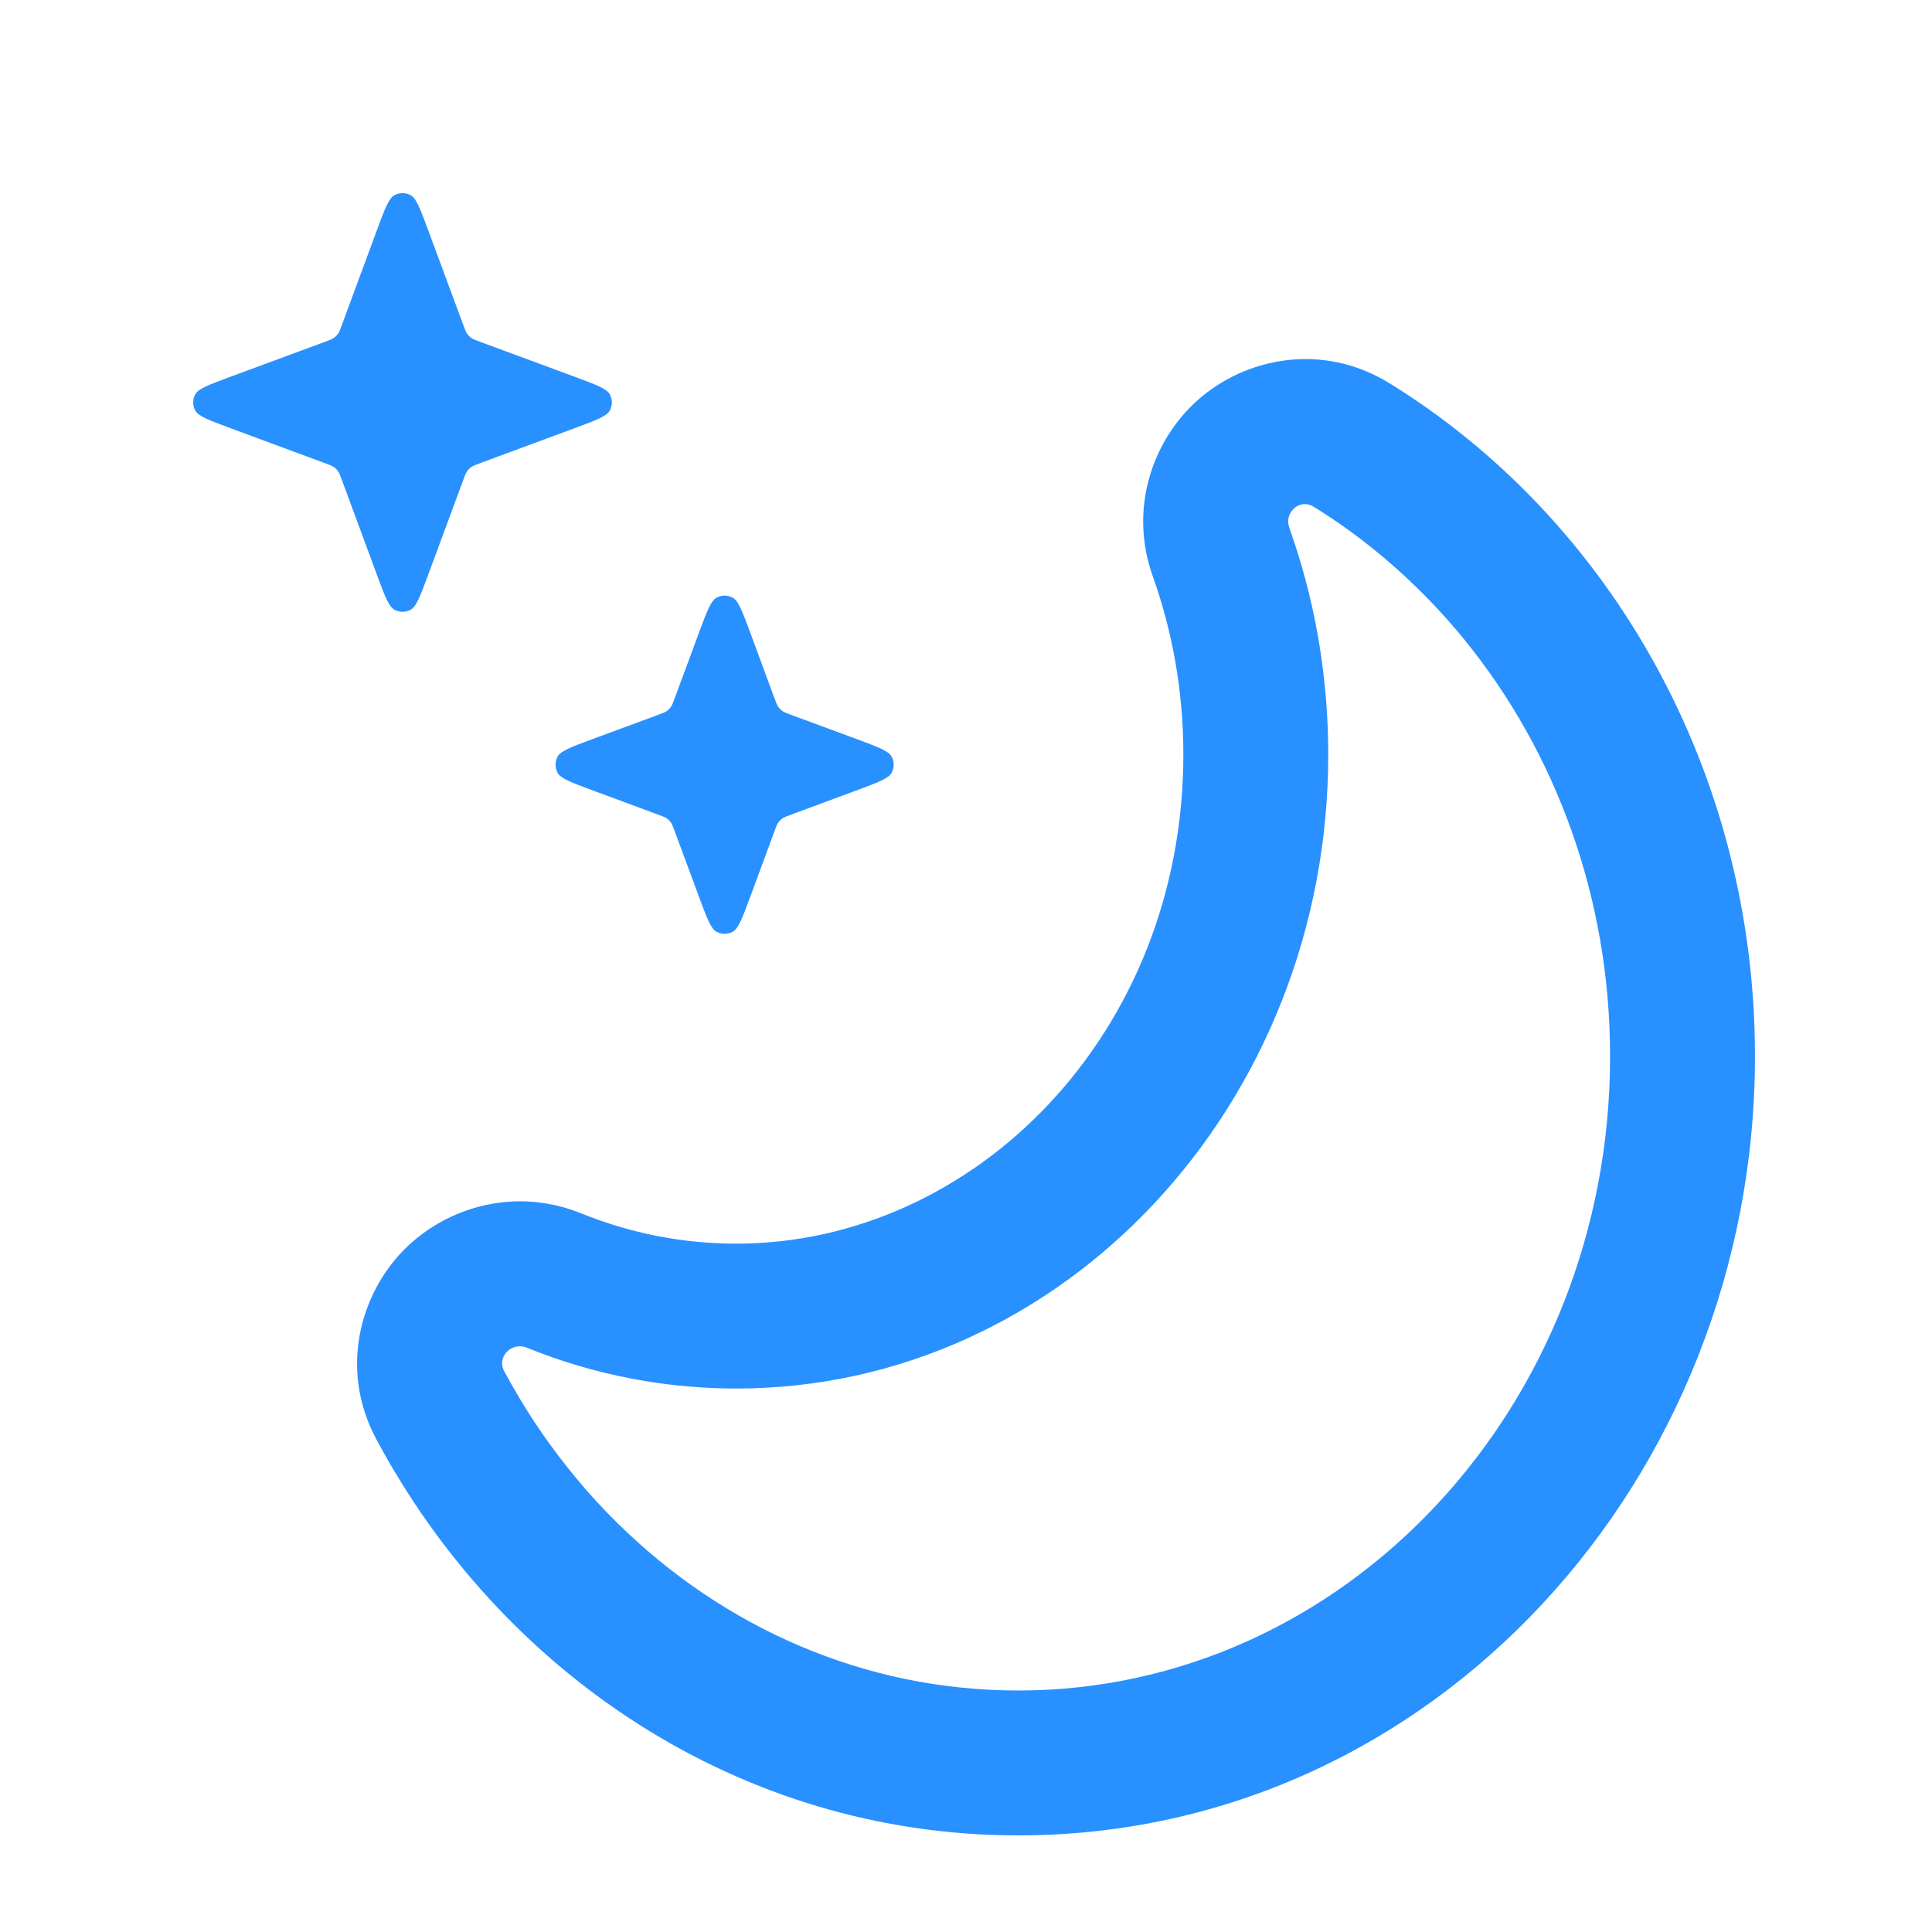 <svg width="24" height="24" viewBox="0 0 24 24" fill="none" xmlns="http://www.w3.org/2000/svg">
<path fill-rule="evenodd" clip-rule="evenodd" d="M9.146 15.449C12.098 15.449 14.7 12.847 14.7 9.371C14.7 8.587 14.564 7.842 14.321 7.161C14.019 6.318 14.317 5.47 14.88 4.969C15.463 4.45 16.42 4.242 17.261 4.761C20.007 6.457 21.801 9.592 21.801 13.122C21.801 18.349 17.818 22.8 12.648 22.8C9.18 22.8 6.22 20.772 4.675 17.879C4.207 17.005 4.48 16.07 5.019 15.525C5.539 15 6.391 14.737 7.22 15.073C7.82 15.316 8.468 15.449 9.146 15.449ZM7.674 18.924C7.492 18.746 7.319 18.558 7.156 18.36C6.858 18.002 6.59 17.615 6.357 17.203C6.325 17.146 6.293 17.088 6.262 17.031C6.168 16.854 6.358 16.666 6.544 16.741C6.594 16.761 6.644 16.781 6.694 16.8C7.12 16.962 7.564 17.082 8.022 17.157C8.196 17.186 8.372 17.208 8.55 17.223C8.747 17.24 8.946 17.249 9.146 17.249C13.207 17.249 16.5 13.722 16.5 9.371C16.5 9.152 16.491 8.935 16.475 8.721C16.457 8.494 16.431 8.271 16.397 8.051C16.323 7.585 16.212 7.132 16.065 6.698C16.049 6.65 16.033 6.602 16.016 6.555C15.948 6.367 16.145 6.188 16.315 6.293C16.368 6.325 16.42 6.358 16.472 6.392C16.868 6.651 17.24 6.949 17.582 7.282C17.801 7.494 18.009 7.721 18.203 7.961C19.323 9.343 20.001 11.148 20.001 13.122C20.001 17.473 16.709 21 12.648 21C10.729 21 8.983 20.213 7.674 18.924Z" fill="#2990FF"/>
<path d="M8.682 7.862C8.781 7.596 8.83 7.462 8.902 7.424C8.964 7.391 9.039 7.391 9.101 7.424C9.173 7.462 9.222 7.596 9.321 7.862L9.622 8.677C9.642 8.731 9.652 8.758 9.668 8.781C9.682 8.801 9.7 8.819 9.72 8.833C9.743 8.849 9.77 8.859 9.824 8.879L10.639 9.18C10.905 9.279 11.039 9.328 11.077 9.4C11.11 9.462 11.11 9.537 11.077 9.599C11.039 9.671 10.905 9.72 10.639 9.819L9.824 10.121C9.77 10.141 9.743 10.151 9.72 10.166C9.7 10.181 9.682 10.198 9.668 10.218C9.652 10.241 9.642 10.268 9.622 10.322L9.321 11.137C9.222 11.404 9.173 11.537 9.101 11.575C9.039 11.608 8.964 11.608 8.902 11.575C8.83 11.537 8.781 11.404 8.682 11.137L8.38 10.322C8.36 10.268 8.35 10.241 8.334 10.218C8.32 10.198 8.303 10.181 8.283 10.166C8.26 10.151 8.233 10.141 8.179 10.121L7.364 9.819C7.097 9.72 6.964 9.671 6.926 9.599C6.893 9.537 6.893 9.462 6.926 9.4C6.964 9.328 7.097 9.279 7.364 9.18L8.179 8.879C8.233 8.859 8.26 8.849 8.283 8.833C8.303 8.819 8.32 8.801 8.334 8.781C8.35 8.758 8.36 8.731 8.38 8.677L8.682 7.862Z" fill="#2990FF"/>
<path d="M4.681 2.862C4.78 2.596 4.829 2.462 4.901 2.424C4.963 2.391 5.038 2.391 5.1 2.424C5.172 2.462 5.221 2.596 5.32 2.862L5.757 4.042C5.777 4.096 5.787 4.123 5.803 4.146C5.817 4.166 5.834 4.184 5.854 4.198C5.877 4.214 5.904 4.224 5.958 4.244L7.138 4.68C7.405 4.779 7.538 4.828 7.576 4.9C7.609 4.962 7.609 5.037 7.576 5.099C7.538 5.171 7.405 5.22 7.138 5.319L5.958 5.756C5.904 5.776 5.877 5.786 5.854 5.802C5.834 5.816 5.817 5.833 5.803 5.853C5.787 5.876 5.777 5.903 5.757 5.957L5.32 7.137C5.221 7.404 5.172 7.537 5.1 7.575C5.038 7.608 4.963 7.608 4.901 7.575C4.829 7.537 4.78 7.404 4.681 7.137L4.245 5.957C4.225 5.903 4.215 5.876 4.199 5.853C4.185 5.833 4.167 5.816 4.147 5.802C4.124 5.786 4.097 5.776 4.043 5.756L2.863 5.319C2.597 5.22 2.463 5.171 2.425 5.099C2.392 5.037 2.392 4.962 2.425 4.9C2.463 4.828 2.597 4.779 2.863 4.68L4.043 4.244C4.097 4.224 4.124 4.214 4.147 4.198C4.167 4.184 4.185 4.166 4.199 4.146C4.215 4.123 4.225 4.096 4.245 4.042L4.681 2.862Z" fill="#2990FF"/>
</svg>

